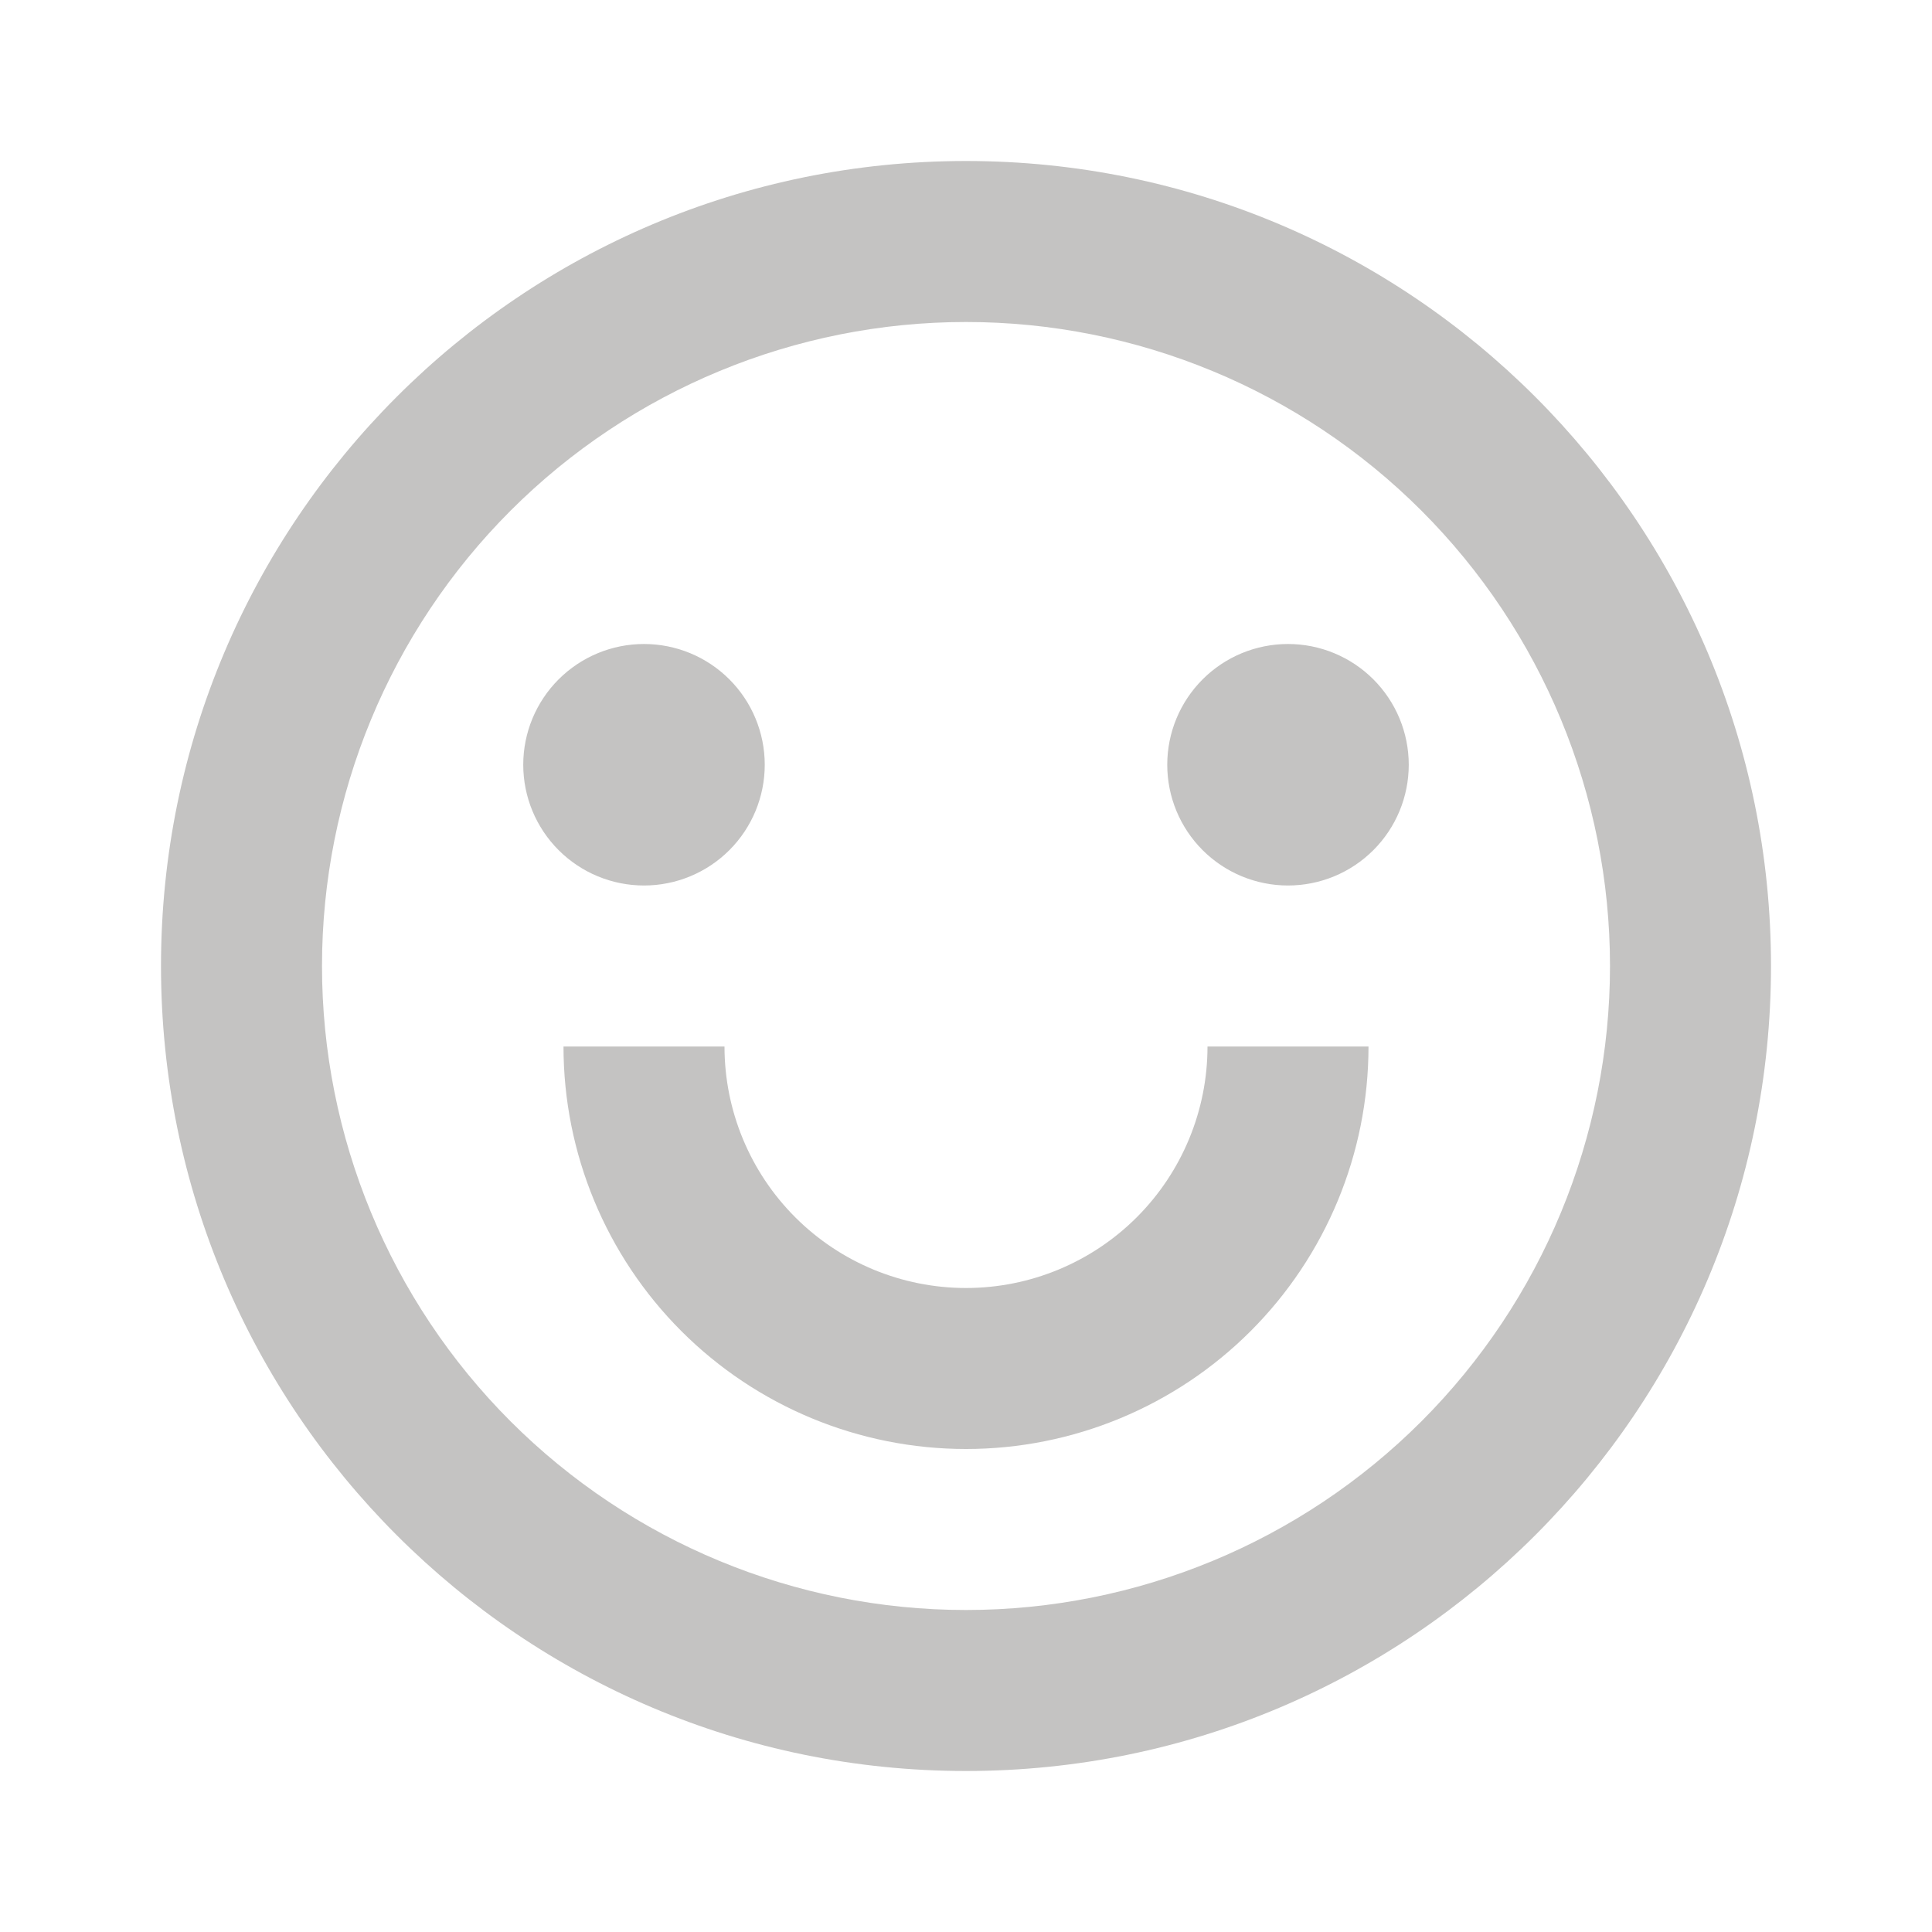 <svg width="72" height="72" viewBox="0 0 72 72" fill="none" xmlns="http://www.w3.org/2000/svg">
<path d="M36 66C19.431 66 6 52.569 6 36C6 19.431 19.431 6 36 6C52.569 6 66 19.431 66 36C66 52.569 52.569 66 36 66ZM36 60C42.365 60 48.47 57.471 52.971 52.971C57.471 48.47 60 42.365 60 36C60 29.635 57.471 23.53 52.971 19.029C48.47 14.529 42.365 12 36 12C29.635 12 23.53 14.529 19.029 19.029C14.529 23.53 12 29.635 12 36C12 42.365 14.529 48.47 19.029 52.971C23.53 57.471 29.635 60 36 60V60ZM21 39H27C27 41.387 27.948 43.676 29.636 45.364C31.324 47.052 33.613 48 36 48C38.387 48 40.676 47.052 42.364 45.364C44.052 43.676 45 41.387 45 39H51C51 42.978 49.42 46.794 46.607 49.607C43.794 52.42 39.978 54 36 54C32.022 54 28.206 52.42 25.393 49.607C22.58 46.794 21 42.978 21 39V39ZM24 33C22.806 33 21.662 32.526 20.818 31.682C19.974 30.838 19.5 29.694 19.5 28.5C19.5 27.306 19.974 26.162 20.818 25.318C21.662 24.474 22.806 24 24 24C25.194 24 26.338 24.474 27.182 25.318C28.026 26.162 28.5 27.306 28.5 28.5C28.5 29.694 28.026 30.838 27.182 31.682C26.338 32.526 25.194 33 24 33ZM48 33C46.806 33 45.662 32.526 44.818 31.682C43.974 30.838 43.5 29.694 43.5 28.5C43.5 27.306 43.974 26.162 44.818 25.318C45.662 24.474 46.806 24 48 24C49.194 24 50.338 24.474 51.182 25.318C52.026 26.162 52.5 27.306 52.5 28.5C52.5 29.694 52.026 30.838 51.182 31.682C50.338 32.526 49.194 33 48 33Z" fill="#C4C3C2"/>
</svg>

